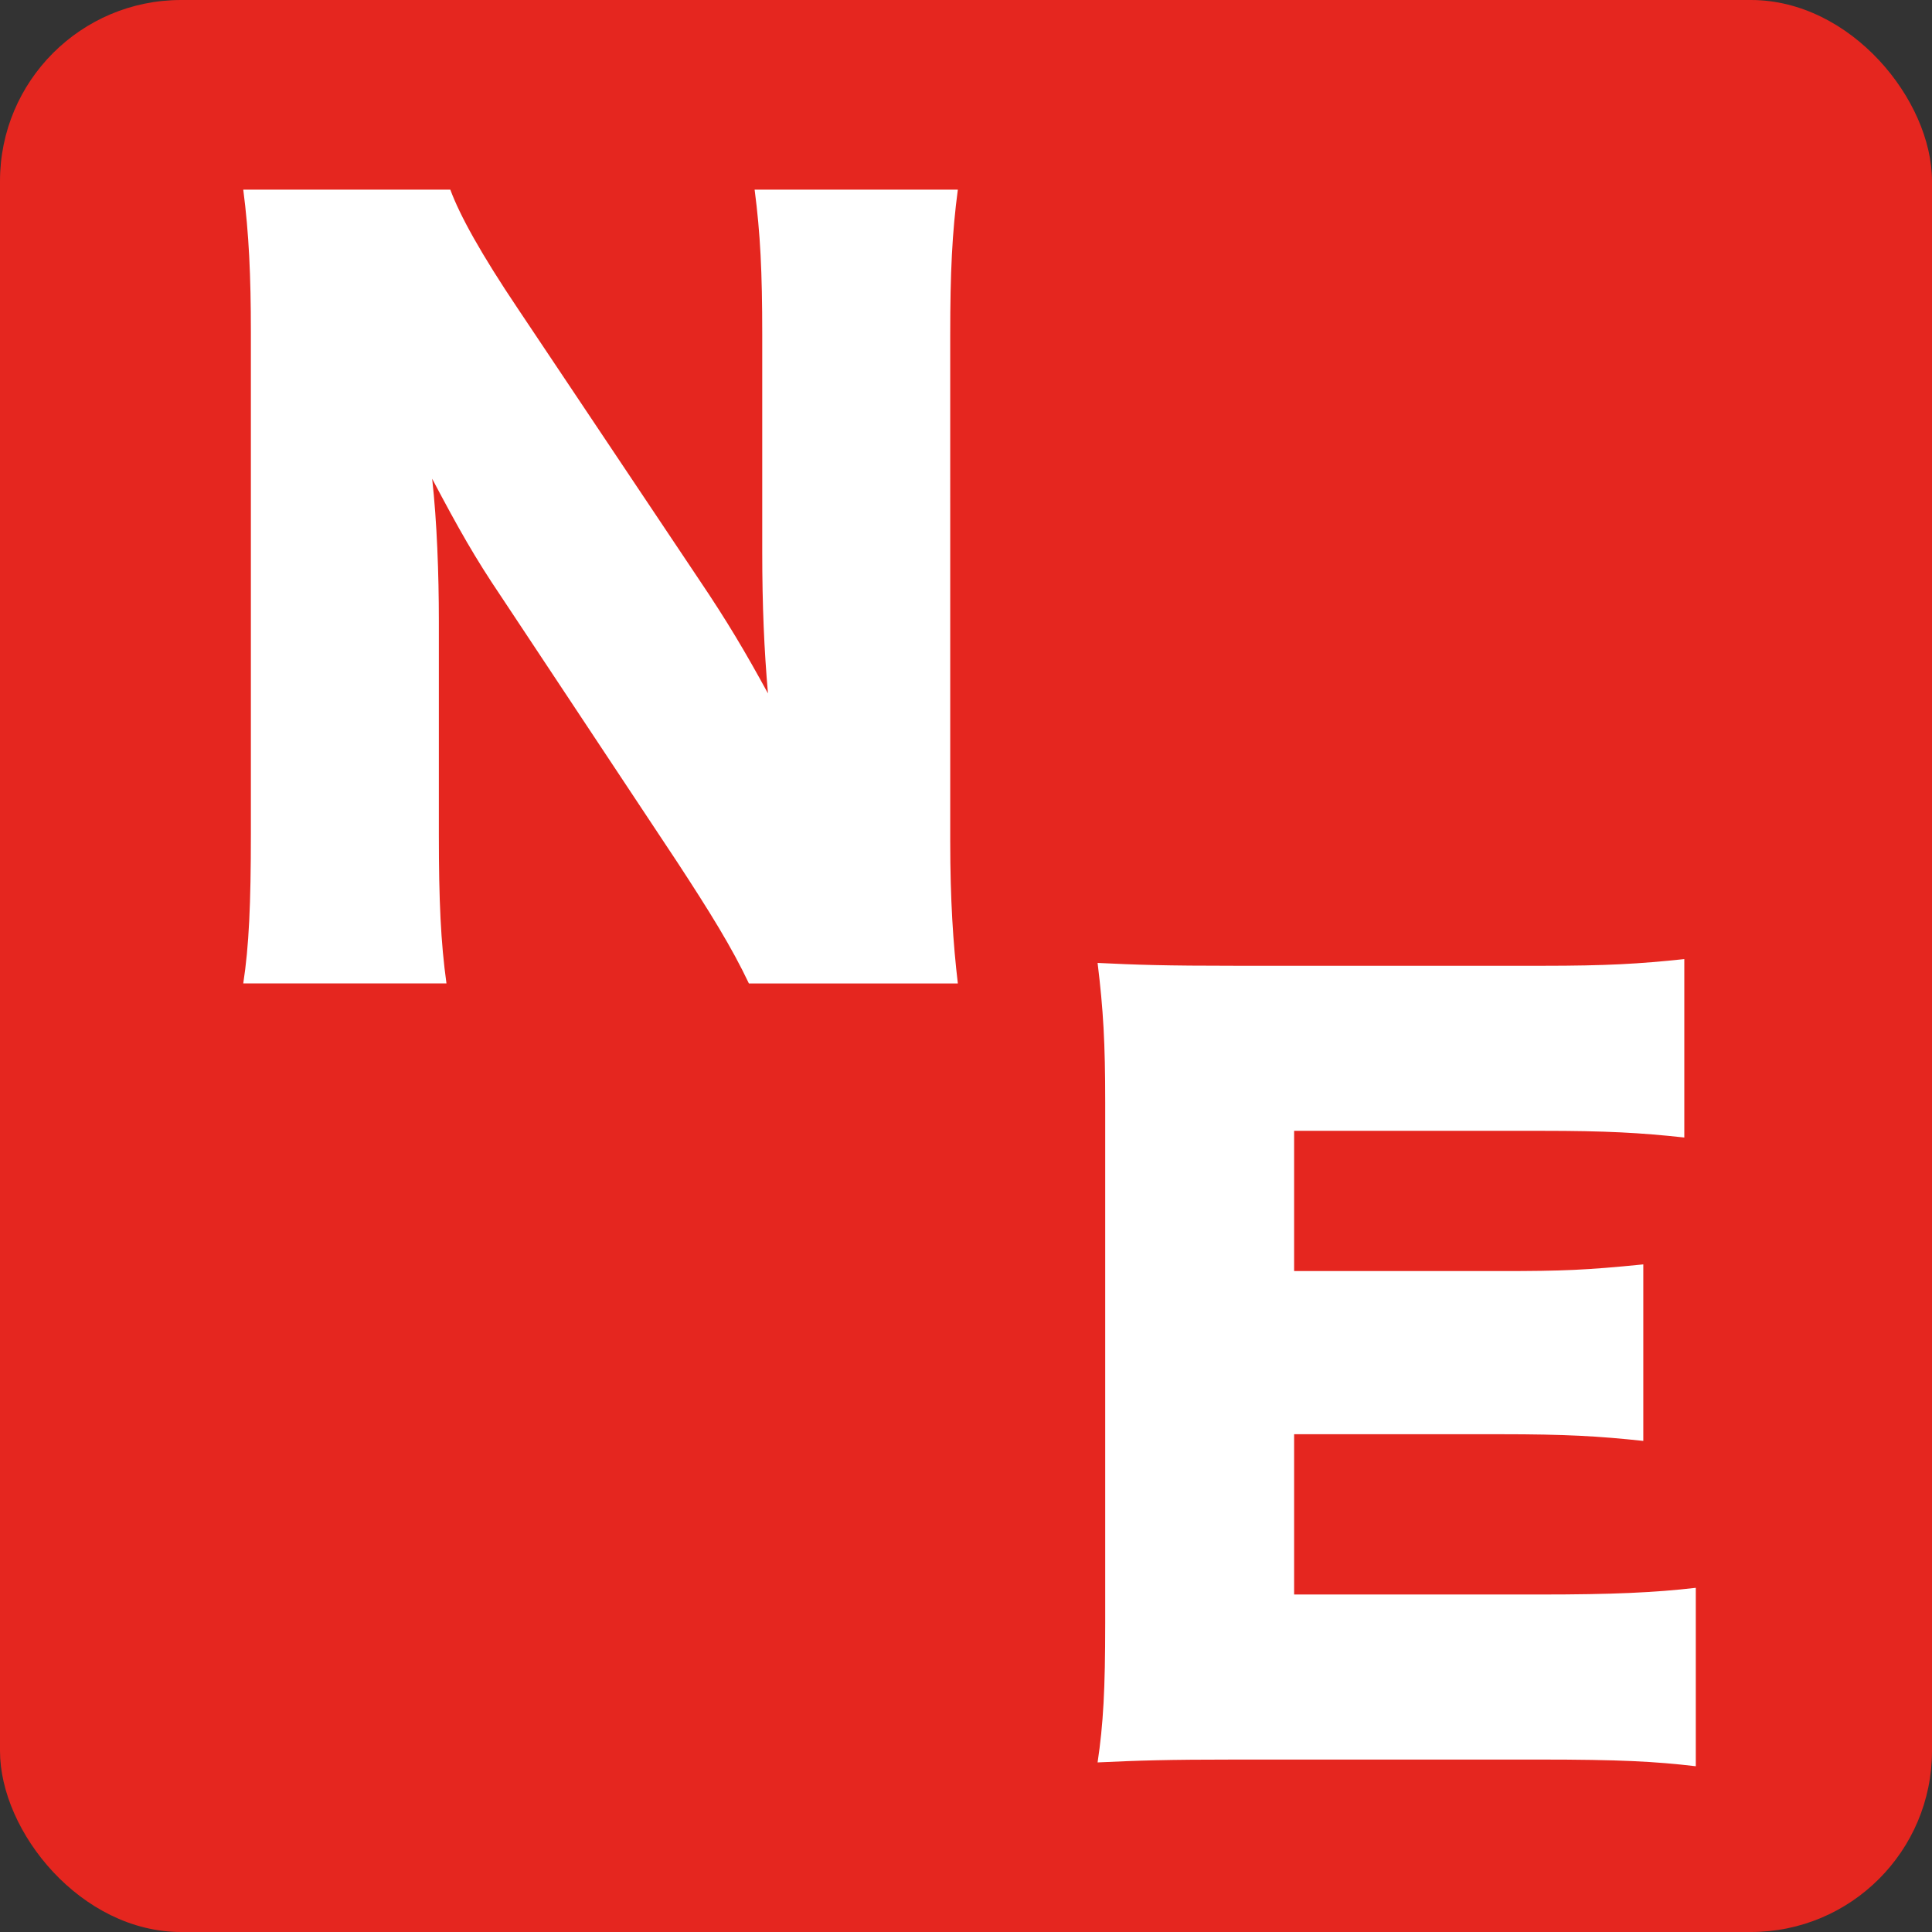<?xml version="1.0" encoding="UTF-8" standalone="no"?>
<svg
   xmlns:dc="http://purl.org/dc/elements/1.1/"
   xmlns:cc="http://creativecommons.org/ns#"
   xmlns:rdf="http://www.w3.org/1999/02/22-rdf-syntax-ns#"
   xmlns:svg="http://www.w3.org/2000/svg"
   xmlns="http://www.w3.org/2000/svg"
   xmlns:sodipodi="http://sodipodi.sourceforge.net/DTD/sodipodi-0.dtd"
   xmlns:inkscape="http://www.inkscape.org/namespaces/inkscape"
   width="54"
   height="54"
   viewBox="0 0 54 54"
   version="1.1"
   id="svg839"
   sodipodi:docname="logo.svg"
   inkscape:version="1.0.1 (c497b03c, 2020-09-10)"
   inkscape:export-filename="/Users/a21379/logo.png"
   inkscape:export-xdpi="462.22223"
   inkscape:export-ydpi="462.22223">
  <rect x="0" y="0" width="54" height="54" fill="#333333" stroke="none"/>
  <defs
     id="defs843" />
  <sodipodi:namedview
     pagecolor="#ffffff"
     bordercolor="#666666"
     borderopacity="1"
     objecttolerance="10"
     gridtolerance="10"
     guidetolerance="10"
     inkscape:pageopacity="0"
     inkscape:pageshadow="2"
     inkscape:window-width="1680"
     inkscape:window-height="918"
     id="namedview841"
     showgrid="false"
     inkscape:zoom="4"
     inkscape:cx="-9.25"
     inkscape:cy="19.147564"
     inkscape:window-x="0"
     inkscape:window-y="25"
     inkscape:window-maximized="0"
     inkscape:current-layer="text853"
     inkscape:document-rotation="0" />
  <title
     id="title833">Group</title>
  <g
     id="Page-1"
     stroke="none"
     stroke-width="1"
     fill="none"
     fill-rule="evenodd">
    <g
       id="Group">
      <rect
         id="Rectangle"
         fill="#e5261f"
         x="0"
         y="0"
         width="54"
         height="54"
         rx="5.062"
         style="stroke-width:1.688" />
      <g
         aria-label="N"
         id="text849"
         style="font-style:normal;font-variant:normal;font-weight:normal;font-stretch:normal;font-size:26.667px;line-height:1.25;font-family:'Hiragino Kaku Gothic StdN';-inkscape-font-specification:'Hiragino Kaku Gothic StdN, Normal';font-variant-ligatures:normal;font-variant-caps:normal;font-variant-numeric:normal;font-variant-east-asian:normal;fill:#ffffff;fill-opacity:1;stroke:none;stroke-width:1.688">
        <path
           d="M 14.479,8.634 C 13.439,7.087 12.852,6.02 12.586,5.3 H 6.799 c 0.16,1.227 0.213,2.427 0.213,3.973 V 23.3 c 0,1.973 -0.053,3.147 -0.213,4.187 h 5.68 c -0.16,-1.147 -0.213,-2.32 -0.213,-4.16 v -5.973 c 0,-1.307 -0.053,-2.773 -0.187,-3.973 0.747,1.413 1.2,2.213 1.92,3.28 l 4.933,7.44 c 0.907,1.387 1.52,2.373 2,3.387 h 5.84 c -0.133,-1.12 -0.213,-2.347 -0.213,-3.973 V 9.354 c 0,-1.733 0.053,-2.853 0.213,-4.053 h -5.68 c 0.16,1.227 0.213,2.293 0.213,4.053 v 6.08 c 0,1.493 0.053,2.72 0.16,3.947 -0.64,-1.173 -1.147,-2.027 -1.92,-3.173 z"
           style="font-style:normal;font-variant:normal;font-weight:normal;font-stretch:normal;font-size:26.667px;font-family:'Hiragino Kaku Gothic StdN';-inkscape-font-specification:'Hiragino Kaku Gothic StdN, Normal';font-variant-ligatures:normal;font-variant-caps:normal;font-variant-numeric:normal;font-variant-east-asian:normal;stroke-width:1.688"
           id="path845" />
      </g>
      <g
         aria-label="E"
         id="text853"
         style="font-style:normal;font-variant:normal;font-weight:normal;font-stretch:normal;font-size:26.667px;line-height:1.25;font-family:'Hiragino Kaku Gothic StdN';-inkscape-font-specification:'Hiragino Kaku Gothic StdN, Normal';font-variant-ligatures:normal;font-variant-caps:normal;font-variant-numeric:normal;font-variant-east-asian:normal;fill:#ffffff;fill-opacity:1;stroke:none;stroke-width:1.688">
        <path
           d="m 47.398,44.38 c -1.147,0.133 -2.32,0.187 -4.347,0.187 h -6.88 v -4.48 h 5.76 c 1.84,0 2.747,0.053 4,0.187 V 35.34 c -1.6,0.16 -2.24,0.187 -4,0.187 h -5.76 v -3.92 h 6.933 c 1.787,0 2.747,0.053 3.973,0.187 v -4.987 c -1.253,0.133 -2.16,0.187 -3.973,0.187 H 34.598 c -2.08,0 -2.827,-0.027 -3.92,-0.08 0.16,1.307 0.213,2.24 0.213,3.893 v 14.56 c 0,1.84 -0.053,2.827 -0.213,3.893 1.147,-0.053 1.893,-0.08 3.92,-0.08 h 8.4 c 2.293,0 3.253,0.053 4.4,0.187 z"
           style="font-style:normal;font-variant:normal;font-weight:normal;font-stretch:normal;font-size:26.667px;font-family:'Hiragino Kaku Gothic StdN';-inkscape-font-specification:'Hiragino Kaku Gothic StdN, Normal';font-variant-ligatures:normal;font-variant-caps:normal;font-variant-numeric:normal;font-variant-east-asian:normal;stroke-width:1.688"
           id="path848" />
      </g>
    </g>
  </g>
</svg>
